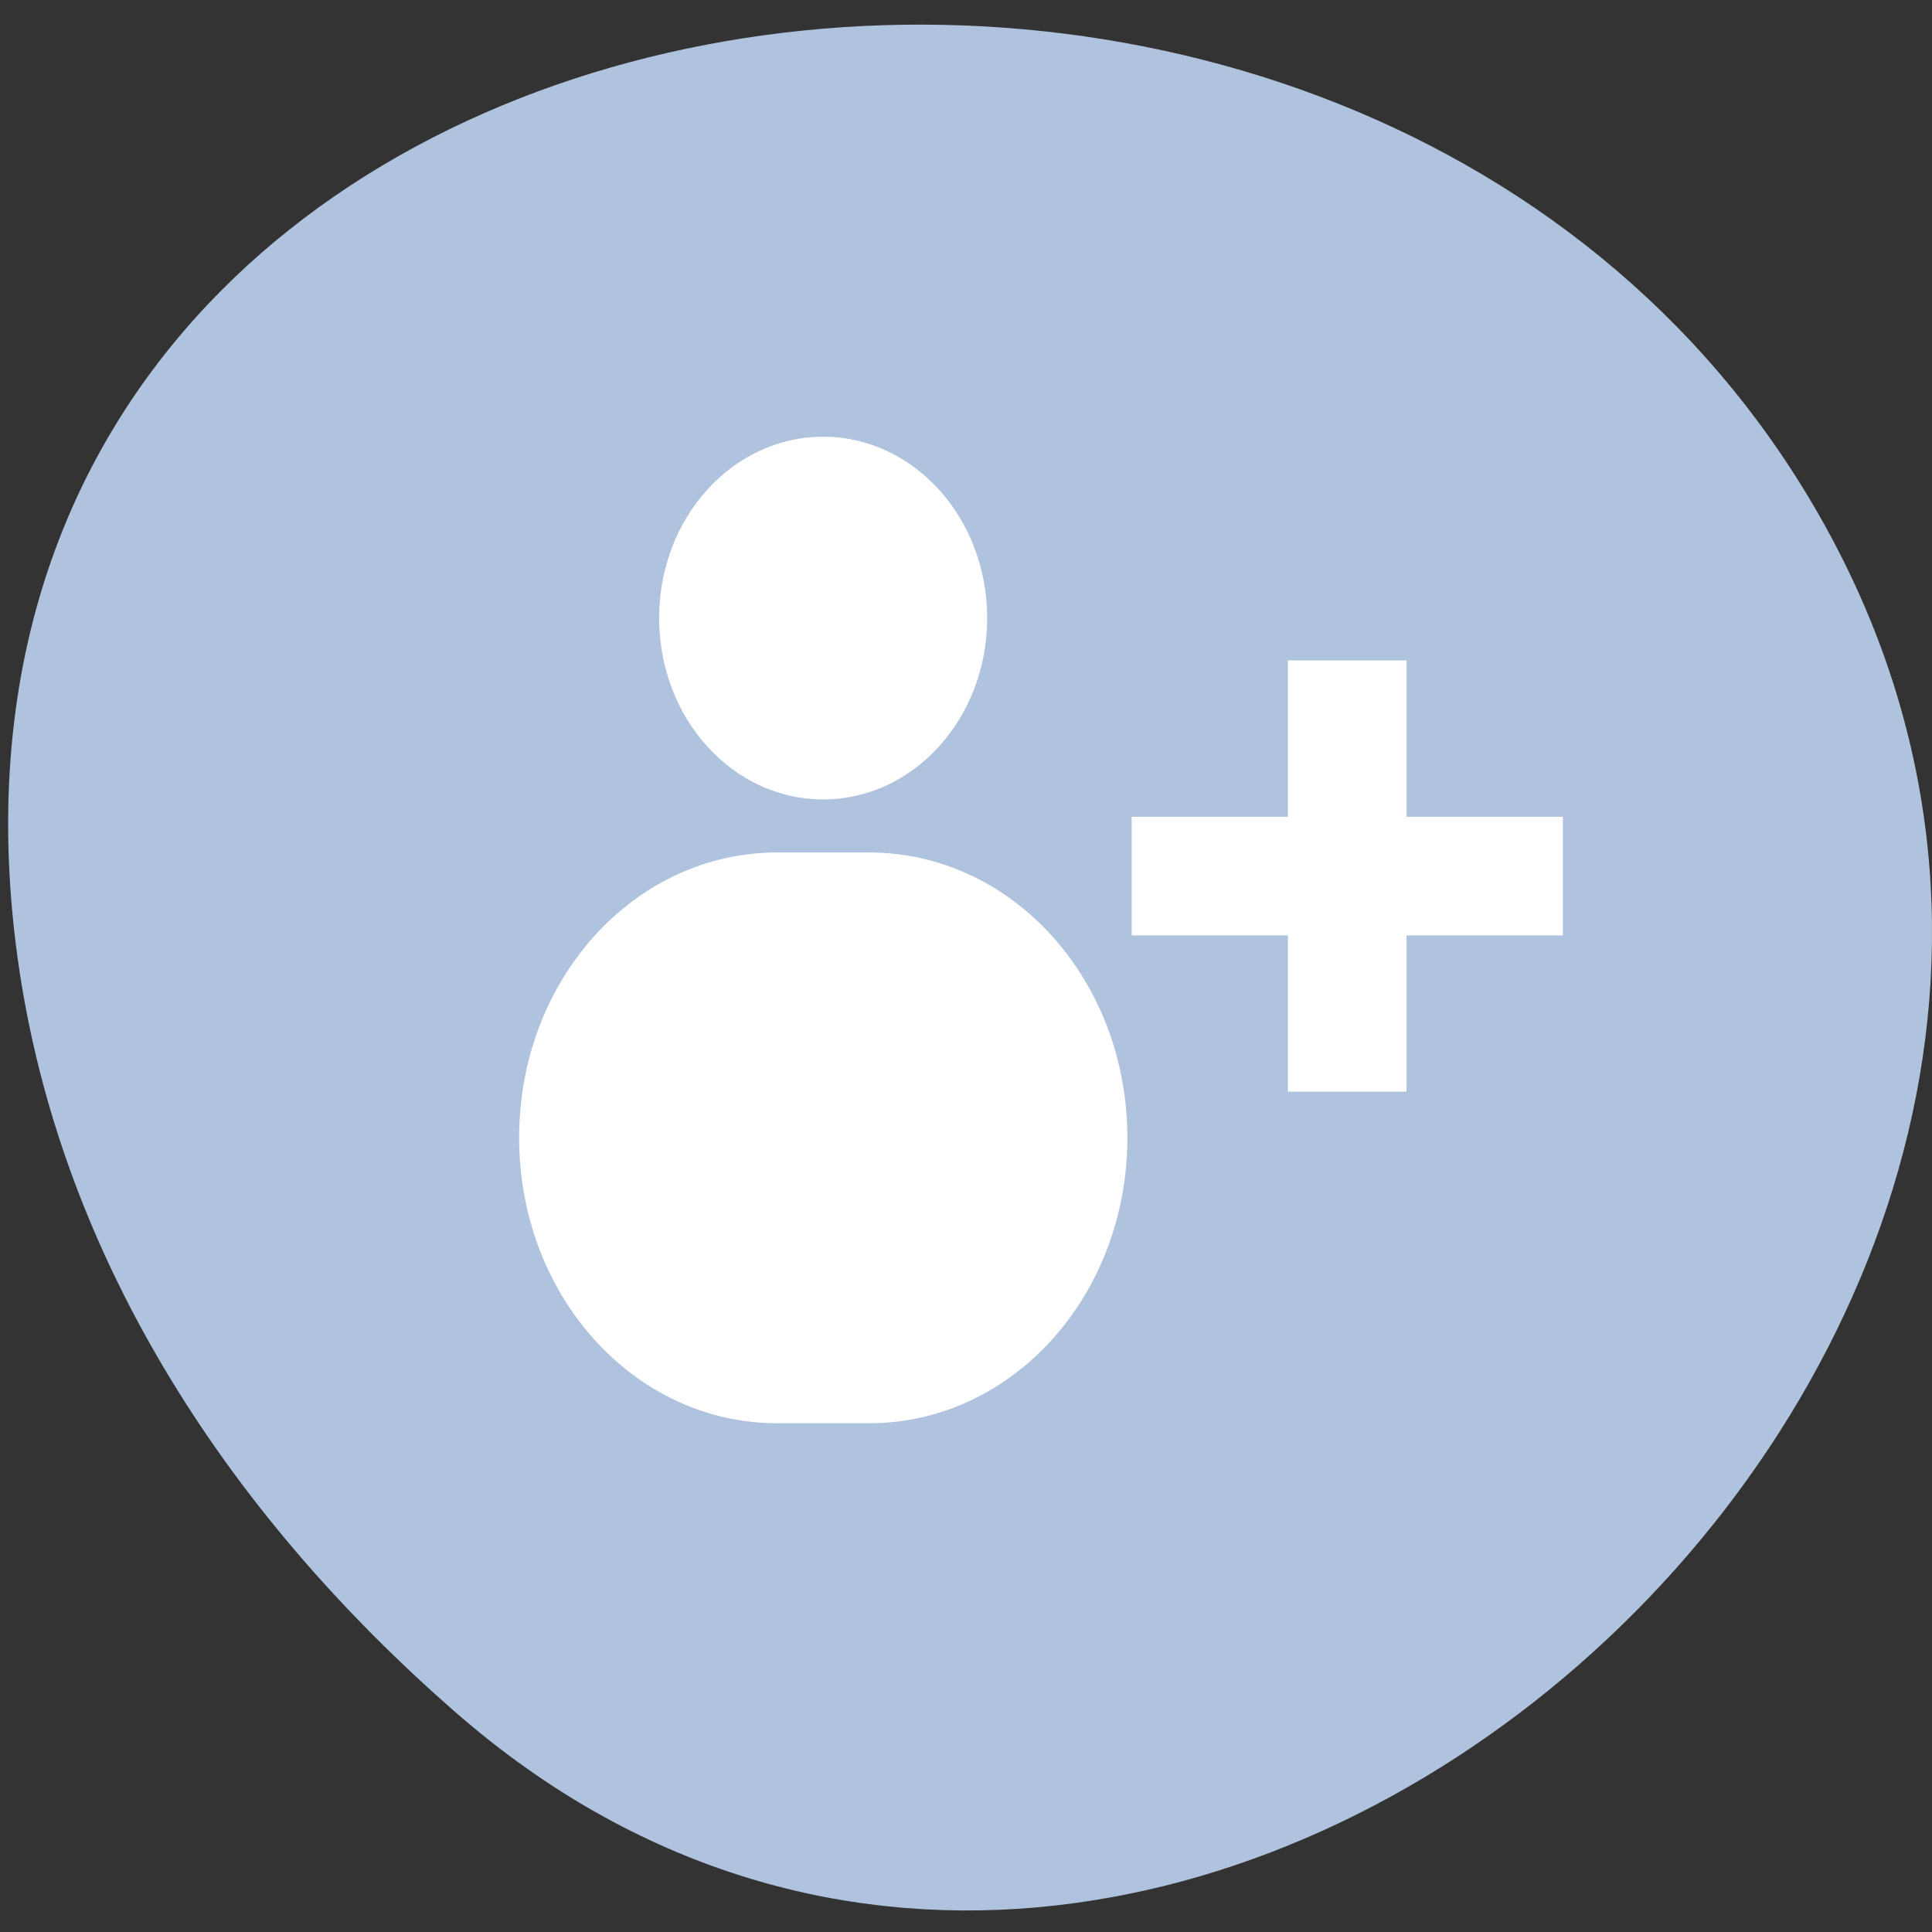 <svg xmlns="http://www.w3.org/2000/svg" viewBox="0 0 256 256"><rect x="0" y="0" width="256" height="256" fill="#333333" stroke="none"/><path d="m 60.61 227.1 c 94.84 82.44 240.77 -47.6 181.76 -156.44 -59.652 -110.05 -257.07 -80.72 -240.28 54.43 4.999 40.21 27.578 75.12 58.52 102.01" fill="#b0c3de"/><g transform="translate(-4.339 6.508)" fill="#fff"><path d="m 113.41,51.36 c -12.01,0 -21.734,10.754 -21.734,24.03 0,13.273 9.727,24.03 21.734,24.03 12,0 21.734,-10.754 21.734,-24.03 0,-13.27 -9.727,-24.03 -21.734,-24.03 m -6.094,55.09 c -18.945,0 -34.19,16.852 -34.19,37.797 0,20.945 15.246,37.832 34.19,37.832 H 119.5 c 18.949,0 34.22,-16.887 34.22,-37.832 0,-20.945 -15.273,-37.797 -34.22,-37.797 h -12.184"/><path d="m 154.29 101.72 h 57.14 v 15.715 h -57.14"/><path d="m 190.71,81 v 57.14 H 174.995 V 81"/></g></svg>